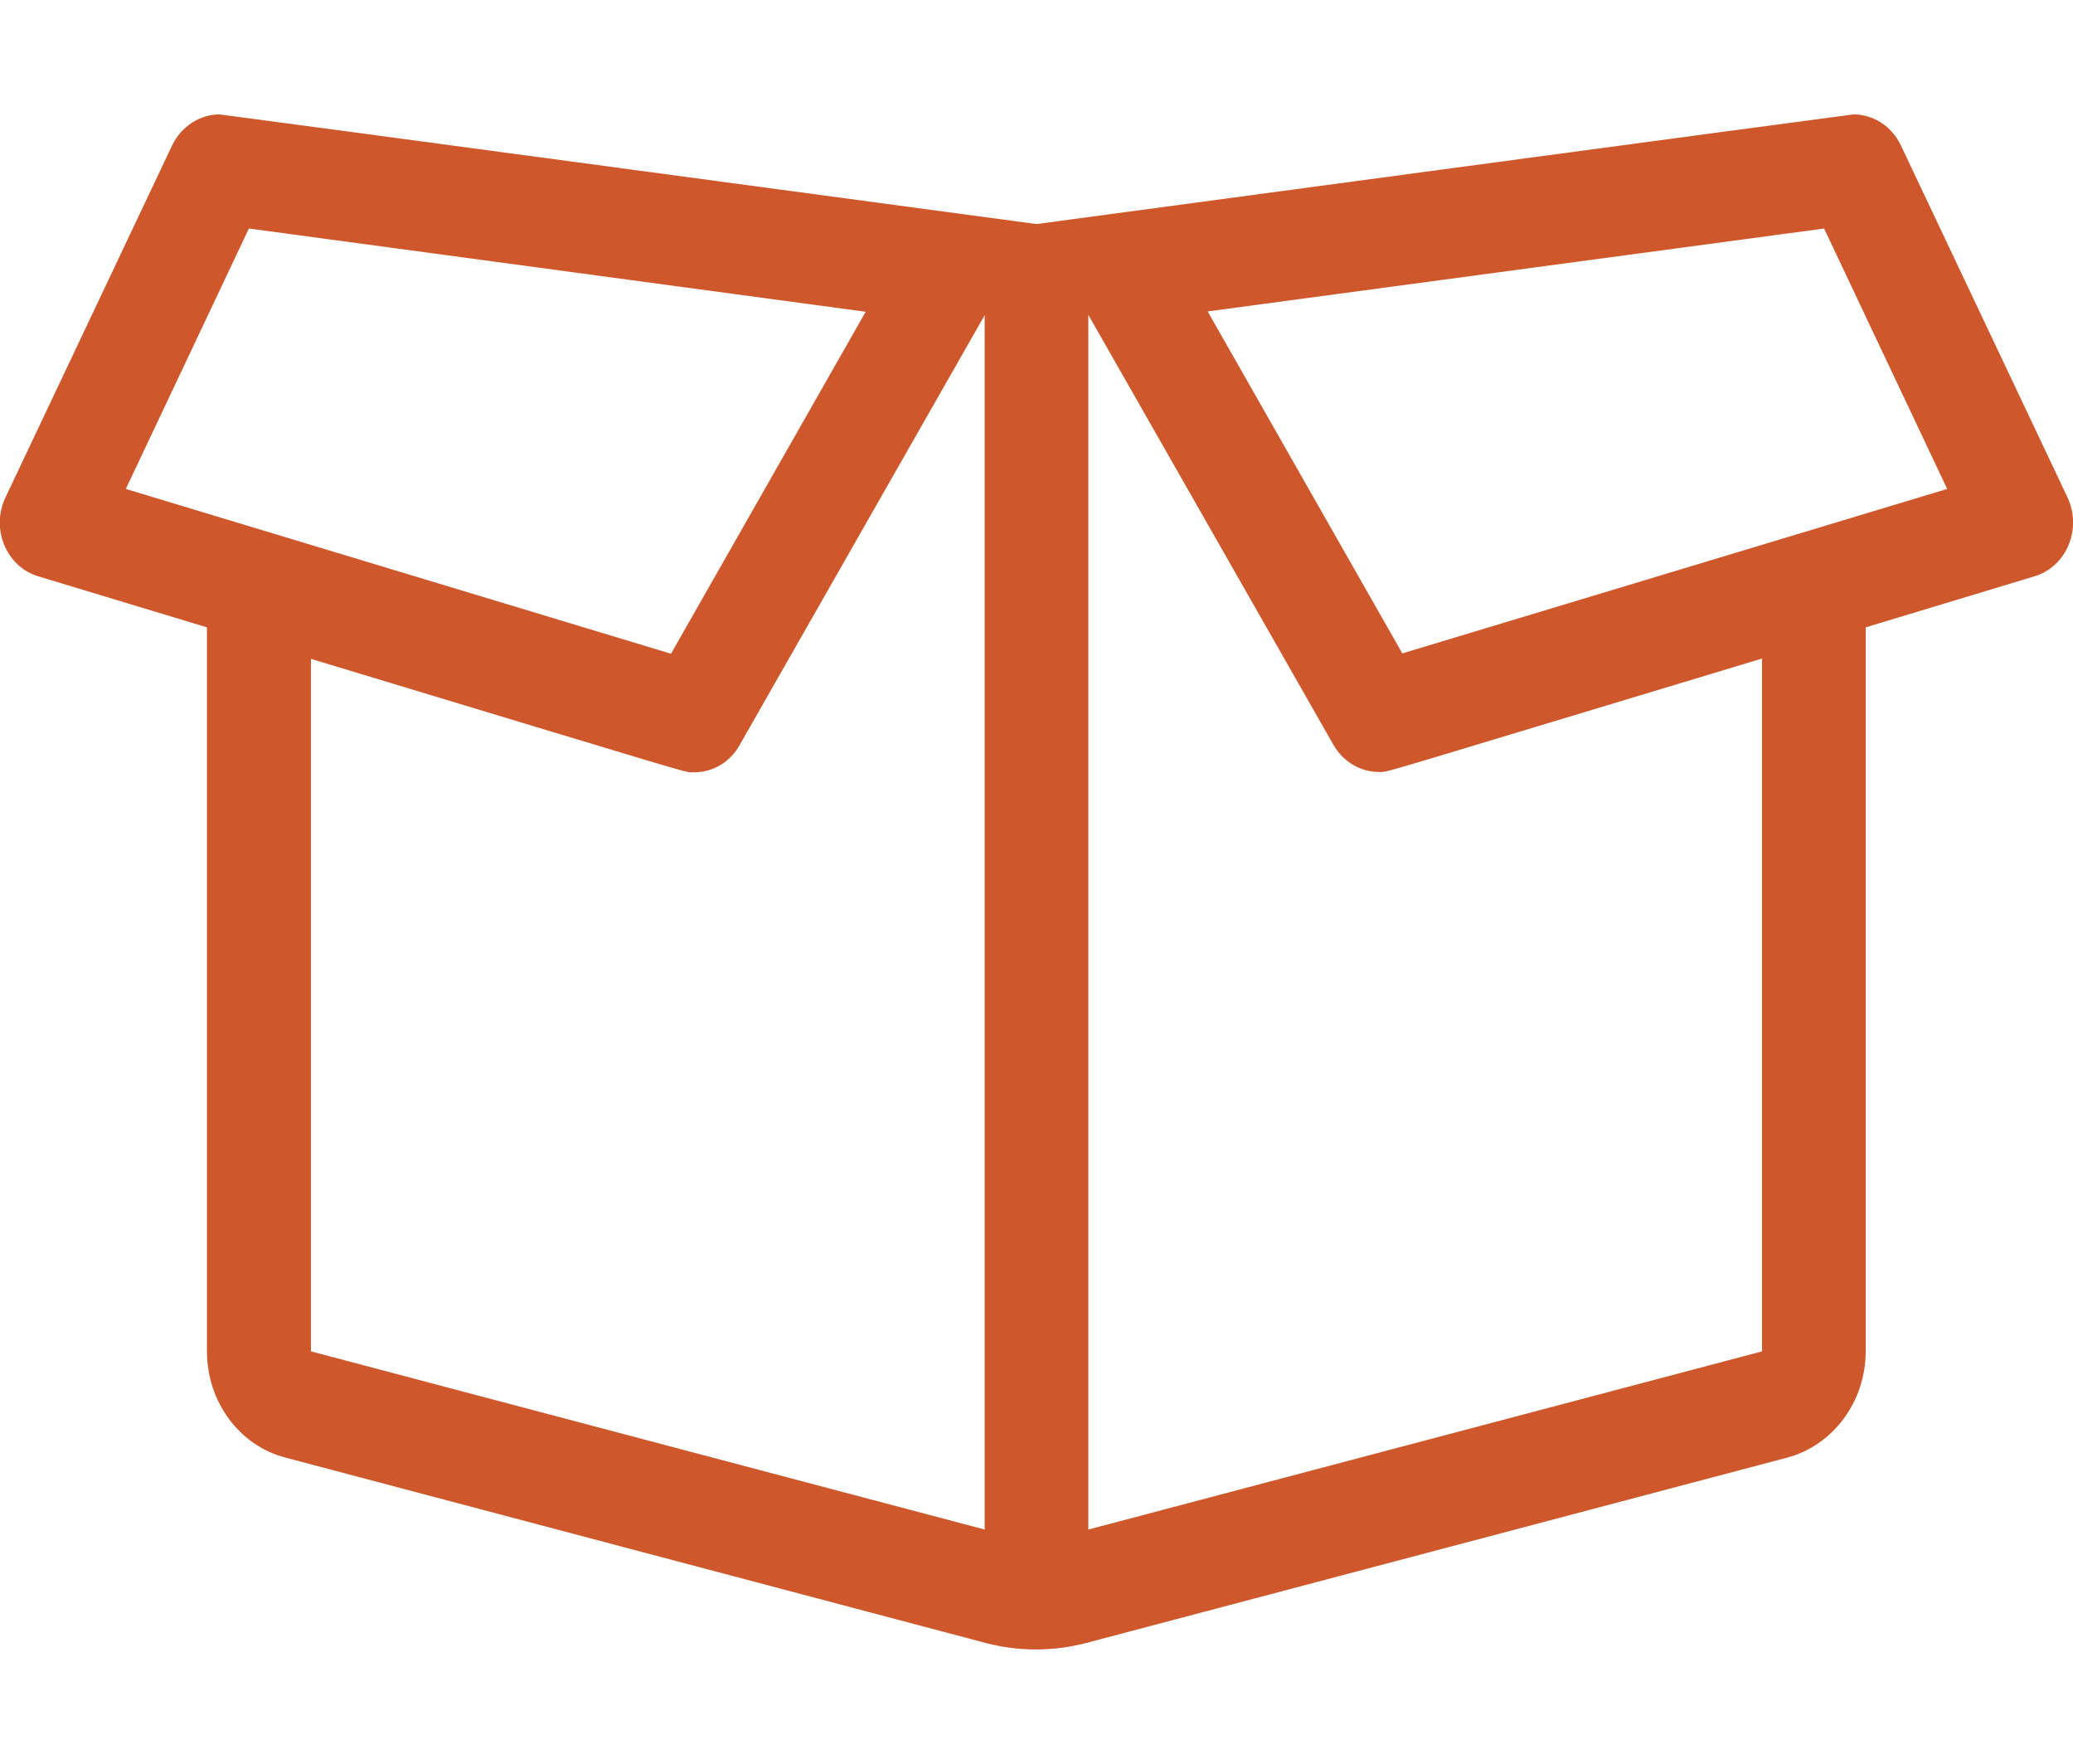 <svg width="67" height="57" viewBox="0 0 78 66" fill="none" xmlns="http://www.w3.org/2000/svg">
<g clip-path="url(#clip0)">
<path d="M77.795 18.537L71.521 5.285C71.175 4.563 70.482 4.125 69.738 4.125C69.661 4.125 39 8.25 39 8.25C39 8.25 8.339 4.125 8.262 4.125C7.518 4.125 6.825 4.576 6.479 5.285L0.205 18.537C-0.359 19.723 0.244 21.141 1.437 21.502L7.787 23.422V50.66C7.787 52.555 9.006 54.205 10.738 54.656L37.089 61.63C38.756 62.068 40.129 61.823 40.873 61.63L67.249 54.656C68.981 54.192 70.2 52.542 70.2 50.66V23.422L76.55 21.502C77.756 21.141 78.346 19.723 77.795 18.537ZM9.365 8.418L32.573 11.55L25.247 24.415L4.734 18.215L9.365 8.418ZM11.7 24.608C26.723 29.146 25.722 28.875 26.12 28.875C26.812 28.875 27.467 28.501 27.826 27.857L37.05 11.679V57.363L11.7 50.66V24.608ZM66.3 50.66L40.95 57.363V11.666L50.174 27.844C50.546 28.488 51.2 28.862 51.88 28.862C52.278 28.862 51.239 29.133 66.3 24.595V50.66ZM52.765 24.402L45.44 11.537L68.635 8.418L73.266 18.215L52.765 24.402Z" fill="#CE582B"/>
</g>
<defs>
<clipPath id="clip0">
<rect width="78" height="66" fill="white"/>
</clipPath>
</defs>
</svg>
